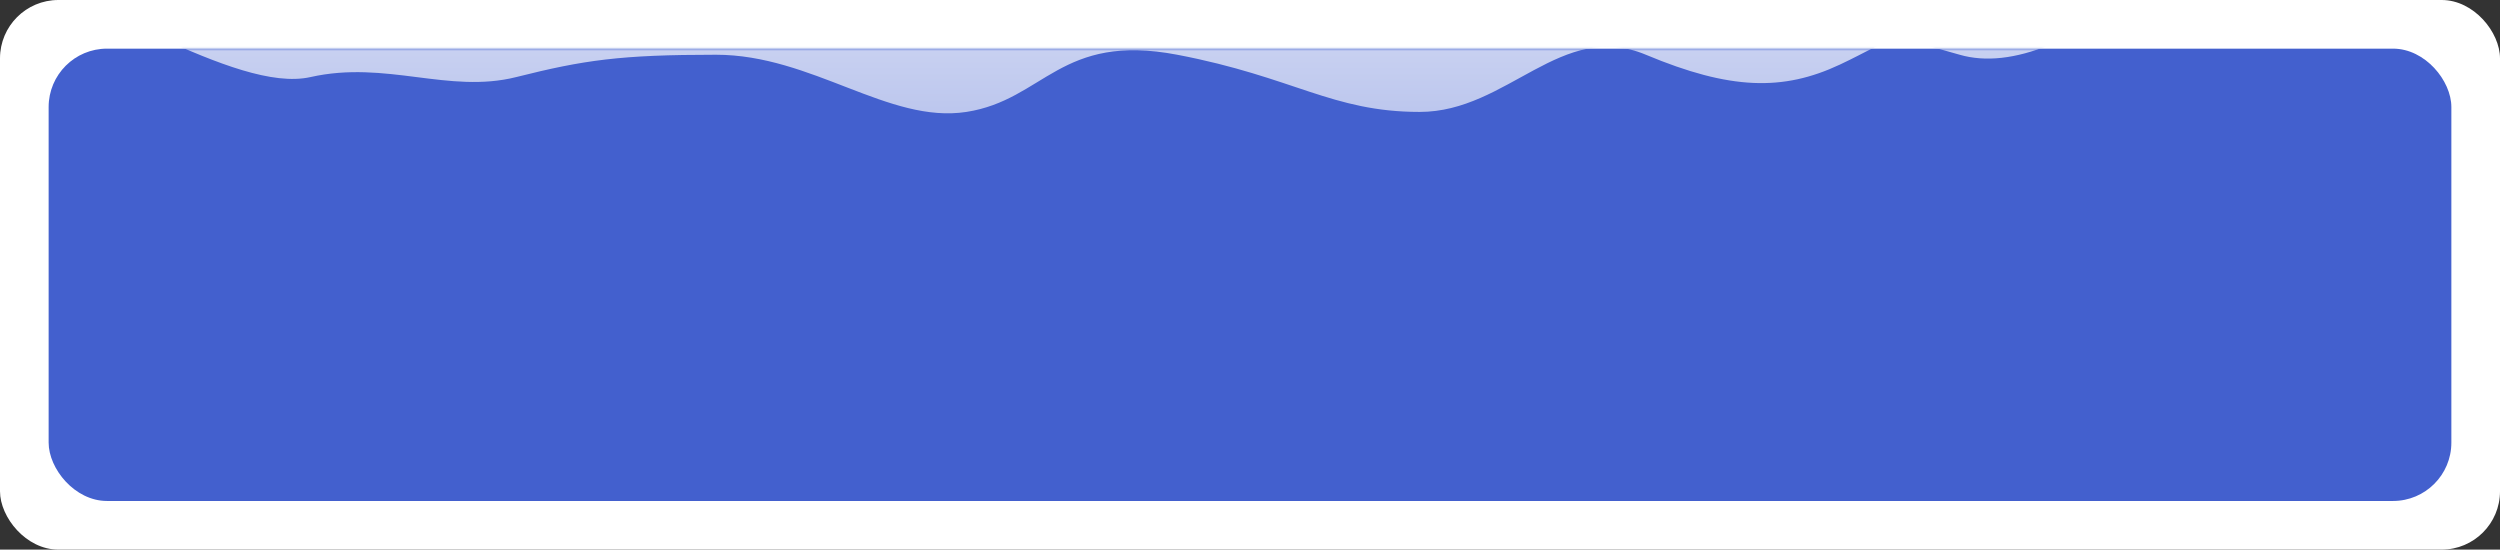 <?xml version="1.0" encoding="UTF-8"?>
<svg width="514px" height="113px" viewBox="0 0 514 113" version="1.1" xmlns="http://www.w3.org/2000/svg" xmlns:xlink="http://www.w3.org/1999/xlink">
    <rect x="0" y="0" width="514" height="113" fill="#333333" stroke="none"/>
    <!-- Generator: Sketch 61.2 (89653) - https://sketch.com -->
    <title>dialect</title>
    <desc>Created with Sketch.</desc>
    <defs>
        <rect id="path-1" x="0" y="0" width="494" height="93" rx="12"></rect>
        <linearGradient x1="52.705%" y1="409.315%" x2="52.705%" y2="-100.45%" id="linearGradient-3">
            <stop stop-color="#4360CE" offset="0.077%"></stop>
            <stop stop-color="#FFFFFF" offset="100%"></stop>
        </linearGradient>
    </defs>
    <g id="V3-最新稿件" stroke="none" stroke-width="1" fill="none" fill-rule="evenodd">
        <g id="HOME-v3.1" transform="translate(-1102, -2686)">
            <g id="artchiture" transform="translate(507, 2281)">
                <g id="dialect" transform="translate(595, 405)">
                    <rect id="dialet-bg" fill="#FFFFFF" x="0" y="0" width="514" height="113" rx="12"></rect>
                    <g id="Path" transform="translate(10, 10)">
                        <mask id="mask-2" fill="white">
                            <use xlink:href="#path-1"></use>
                        </mask>
                        <use id="Mask" fill="#4360CE" xlink:href="#path-1"></use>
                        <path d="M-12.154,-16.125 C8.089,-12.274 38.29,9.347 53.839,5.845 C69.388,2.344 82.214,9.346 96.14,5.845 C110.066,2.345 117.485,1.254 137.215,1.254 C156.945,1.254 172.72,15.488 188.698,13.011 C204.675,10.534 207.996,-3.337 232.038,1.254 C256.08,5.845 263.832,13.011 281.903,13.011 C299.974,13.011 311.01,-6.027 328.393,1.254 C345.777,8.535 356.613,8.753 368.285,3.279 C379.957,-2.196 377.007,-3.337 392.904,1.254 C403.503,4.315 417.695,-1.478 435.48,-16.125 L20.836,-16.125 C-10.172,-15.271 -21.169,-8.803 -12.154,3.279 C1.367,21.402 -32.398,-19.977 -12.154,-16.125 Z" fill="url(#linearGradient-3)" mask="url(#mask-2)"></path>
                    </g>
                </g>
            </g>
        </g>
    </g>
</svg>